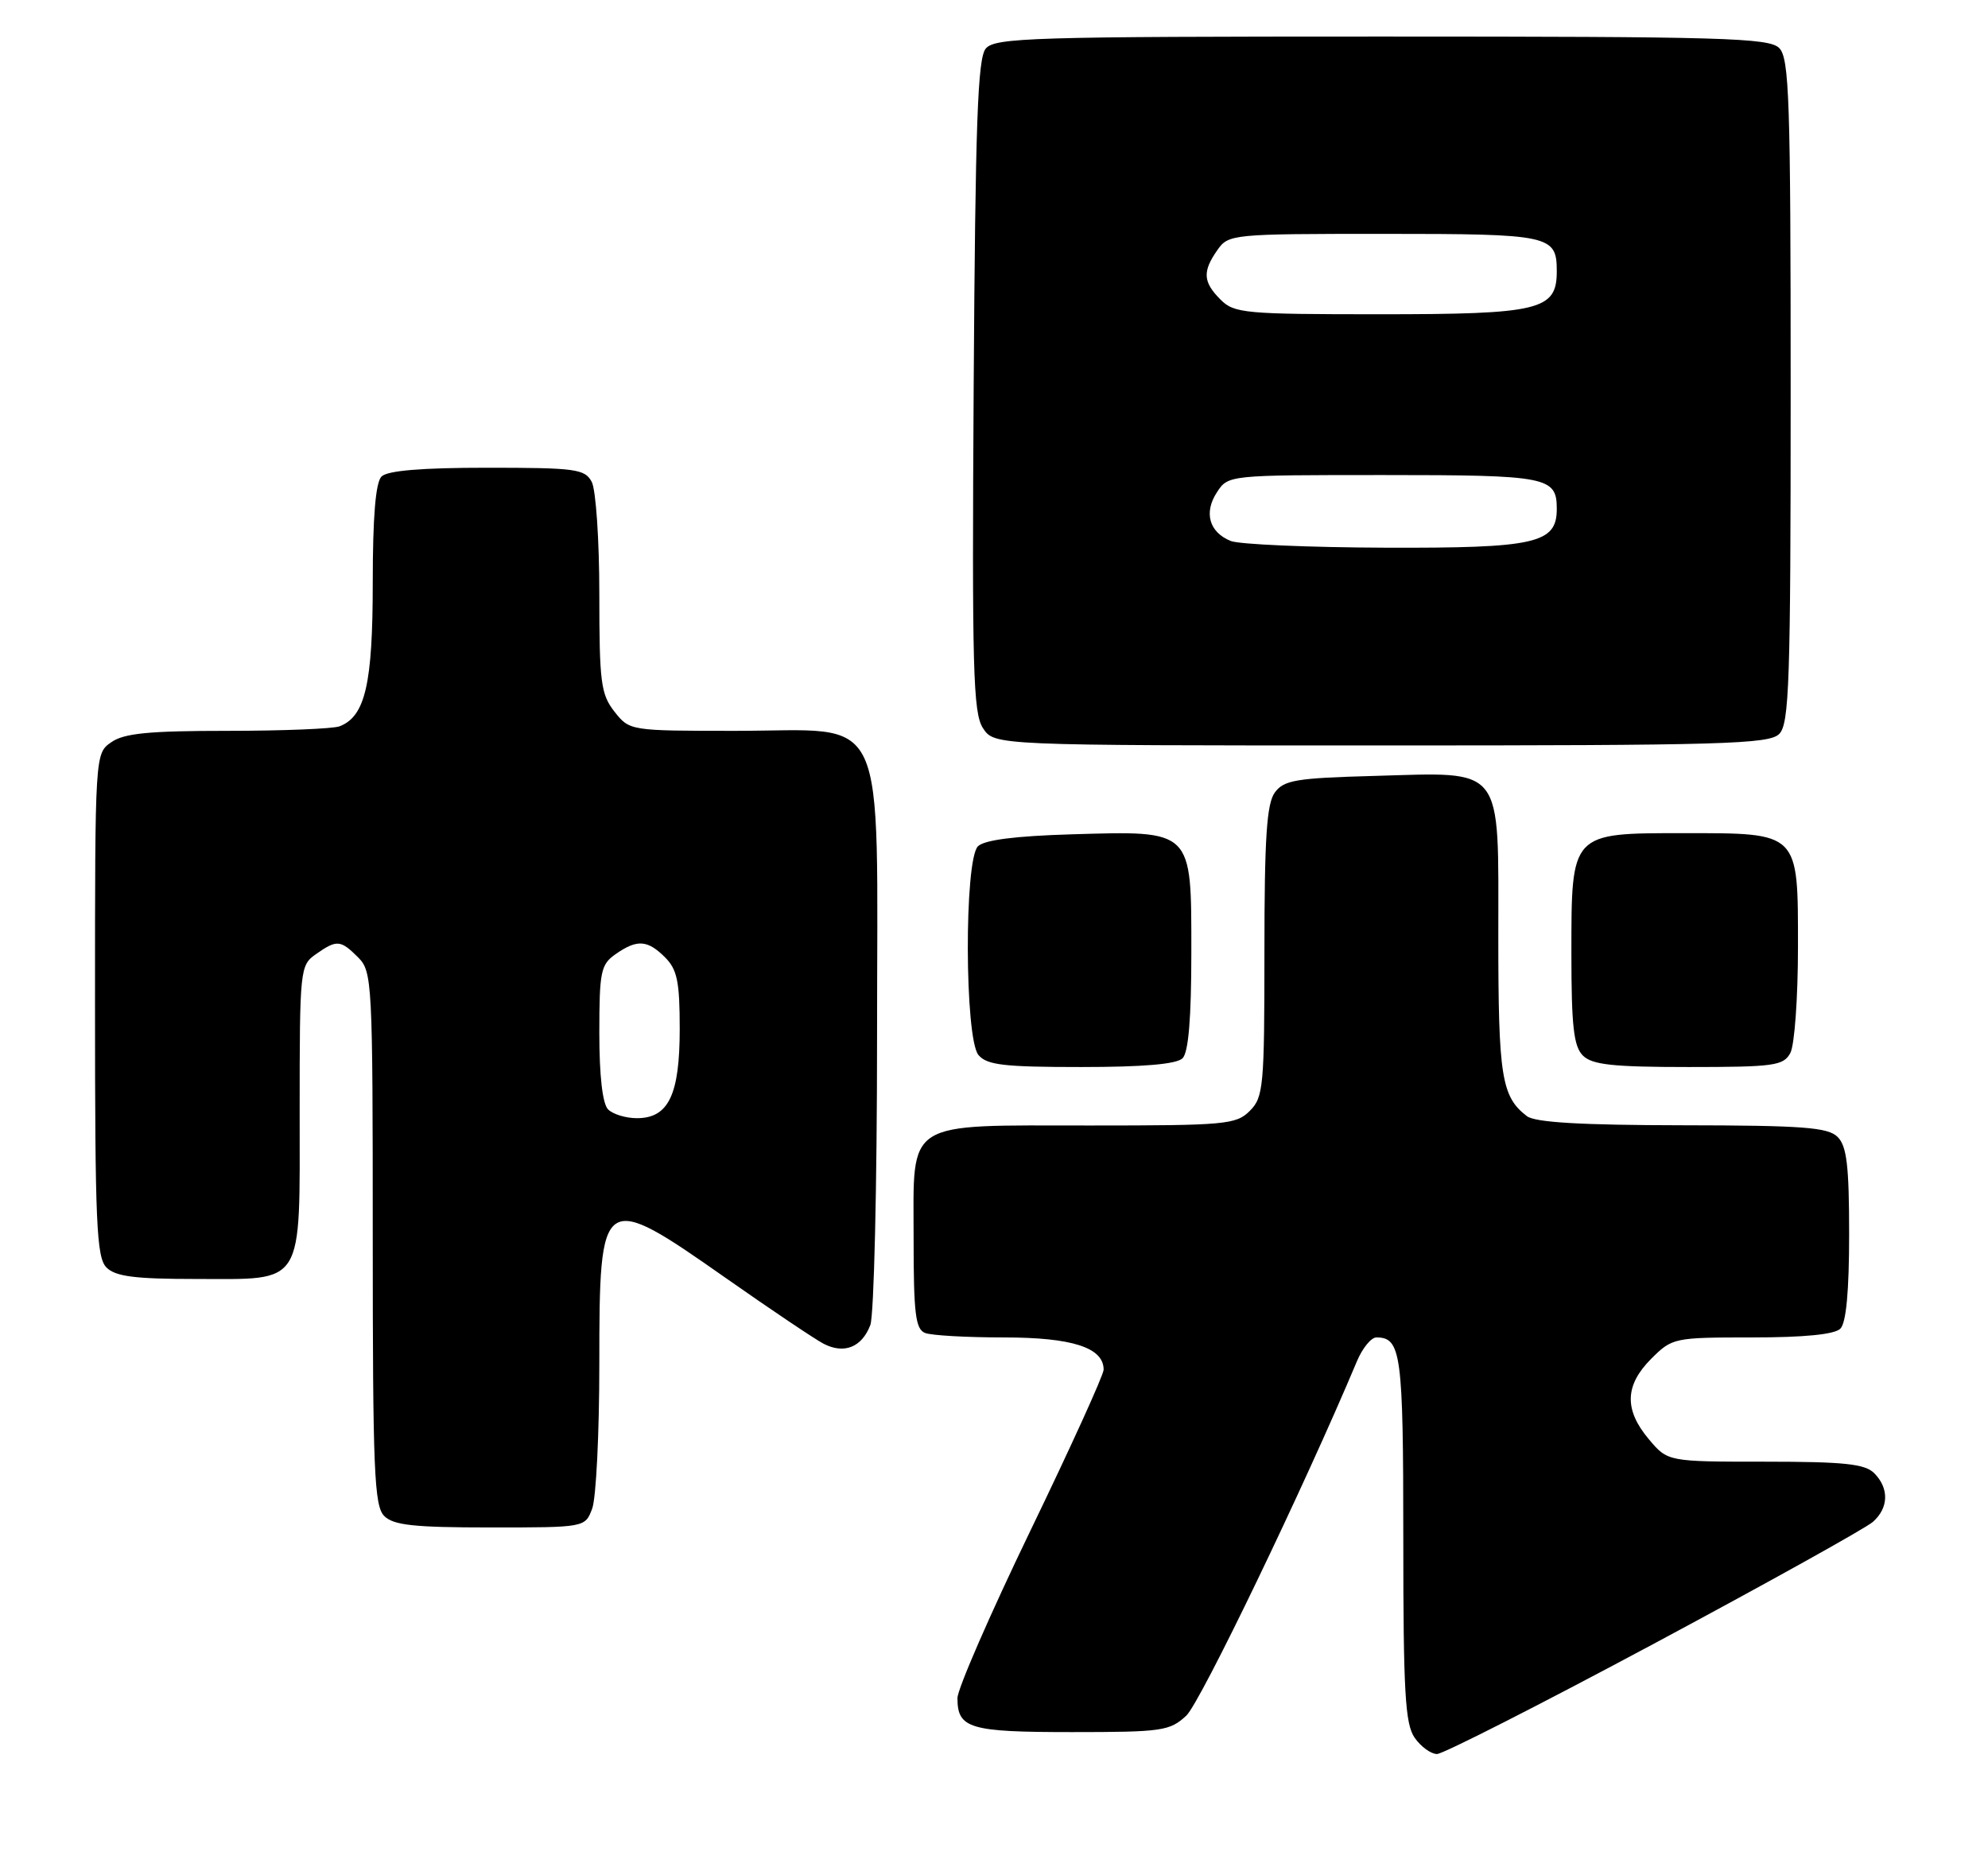 <?xml version="1.0" encoding="UTF-8" standalone="no"?>
<!DOCTYPE svg PUBLIC "-//W3C//DTD SVG 1.1//EN" "http://www.w3.org/Graphics/SVG/1.1/DTD/svg11.dtd" >
<svg xmlns="http://www.w3.org/2000/svg" xmlns:xlink="http://www.w3.org/1999/xlink" version="1.1" viewBox="0 0 272 256">
 <g >
 <path fill="currentColor"
d=" M 226.30 224.90 C 241.81 216.59 255.29 209.09 256.25 208.24 C 258.42 206.32 258.49 203.64 256.43 201.57 C 255.16 200.30 252.31 200.00 241.52 200.00 C 228.18 200.00 228.18 200.00 225.59 196.92 C 222.20 192.89 222.30 189.55 225.92 185.92 C 228.80 183.05 229.03 183.00 239.72 183.00 C 246.85 183.00 251.01 182.59 251.80 181.80 C 252.60 181.00 253.00 176.66 253.00 168.87 C 253.00 159.54 252.68 156.82 251.43 155.57 C 250.11 154.25 246.71 153.99 230.18 153.97 C 216.29 153.95 210.03 153.58 208.91 152.72 C 205.43 150.05 205.00 147.32 205.00 128.09 C 205.00 104.44 205.96 105.67 187.96 106.17 C 177.34 106.46 175.66 106.74 174.42 108.44 C 173.31 109.96 173.00 114.68 173.00 130.19 C 173.00 148.67 172.87 150.13 171.00 152.00 C 169.13 153.87 167.67 154.00 149.22 154.00 C 123.53 154.00 125.00 153.06 125.00 169.45 C 125.00 179.78 125.26 181.88 126.58 182.39 C 127.45 182.73 132.30 183.00 137.36 183.00 C 146.71 183.00 151.00 184.39 151.00 187.41 C 151.00 188.12 146.50 198.02 141.00 209.40 C 135.50 220.79 131.00 231.11 131.00 232.35 C 131.00 236.51 132.64 237.00 146.64 237.00 C 159.00 237.00 160.05 236.85 162.31 234.75 C 164.23 232.96 178.44 203.45 185.66 186.25 C 186.41 184.46 187.61 183.00 188.31 183.00 C 191.71 183.00 192.00 185.16 192.00 210.48 C 192.00 231.56 192.25 235.91 193.56 237.78 C 194.41 239.00 195.79 240.00 196.61 240.00 C 197.43 240.00 210.80 233.20 226.30 224.90 Z  M 81.02 206.43 C 81.56 205.02 82.00 196.11 82.00 186.63 C 82.00 163.11 82.27 162.92 99.29 174.86 C 105.46 179.19 111.48 183.23 112.68 183.86 C 115.49 185.32 117.92 184.35 119.08 181.30 C 119.58 179.96 120.00 162.23 120.00 141.89 C 120.00 96.05 121.83 100.00 100.62 100.00 C 86.17 100.00 86.14 99.99 84.07 97.37 C 82.21 95.00 82.00 93.37 82.00 81.30 C 82.00 73.91 81.53 67.00 80.96 65.93 C 80.02 64.17 78.76 64.00 66.66 64.00 C 57.68 64.00 53.01 64.39 52.20 65.20 C 51.39 66.01 51.00 70.70 51.00 79.75 C 51.00 93.60 49.97 98.03 46.46 99.38 C 45.56 99.72 38.67 100.00 31.14 100.00 C 20.36 100.00 16.97 100.33 15.22 101.56 C 13.00 103.11 13.00 103.11 13.00 137.49 C 13.00 167.40 13.20 172.06 14.57 173.43 C 15.80 174.66 18.44 175.00 26.74 175.00 C 41.81 175.00 41.00 176.32 41.00 151.90 C 41.00 132.59 41.05 132.08 43.22 130.56 C 46.08 128.55 46.59 128.59 49.00 131.00 C 50.93 132.93 51.00 134.33 51.00 169.43 C 51.00 201.21 51.20 206.06 52.57 207.43 C 53.84 208.70 56.65 209.00 67.10 209.00 C 80.05 209.00 80.05 209.00 81.02 206.43 Z  M 161.80 144.80 C 162.61 143.99 163.00 139.32 163.00 130.32 C 163.00 113.40 163.28 113.67 146.59 114.16 C 138.89 114.39 134.67 114.93 133.80 115.80 C 131.91 117.69 131.98 142.06 133.87 144.35 C 135.02 145.73 137.35 146.00 147.92 146.00 C 156.45 146.00 160.99 145.61 161.80 144.80 Z  M 244.96 144.07 C 245.53 143.00 246.00 136.50 246.00 129.62 C 246.00 113.74 246.26 114.00 230.28 114.00 C 214.90 114.00 215.00 113.89 215.00 130.43 C 215.00 140.39 215.31 143.17 216.57 144.43 C 217.84 145.69 220.65 146.00 231.04 146.00 C 242.76 146.00 244.02 145.82 244.96 144.07 Z  M 243.43 100.43 C 244.81 99.05 245.00 93.40 245.00 53.50 C 245.00 13.60 244.81 7.95 243.43 6.57 C 242.04 5.18 235.72 5.00 189.05 5.00 C 141.16 5.00 136.12 5.15 134.87 6.65 C 133.76 7.99 133.45 16.87 133.22 52.78 C 132.98 91.63 133.14 97.56 134.49 99.63 C 136.05 102.00 136.05 102.00 188.95 102.00 C 235.71 102.00 242.04 101.82 243.43 100.43 Z  M 83.20 151.80 C 82.44 151.04 82.00 147.21 82.00 141.36 C 82.00 132.94 82.20 131.97 84.22 130.56 C 87.16 128.50 88.59 128.59 91.00 131.00 C 92.66 132.66 93.00 134.33 93.00 140.78 C 93.00 149.81 91.47 153.00 87.14 153.00 C 85.63 153.00 83.86 152.46 83.20 151.80 Z  M 168.39 74.02 C 165.44 72.83 164.68 70.14 166.50 67.36 C 168.04 65.00 168.07 65.00 189.32 65.00 C 211.79 65.00 213.00 65.24 213.00 69.64 C 213.00 74.36 210.12 75.01 189.53 74.94 C 179.06 74.90 169.55 74.49 168.39 74.02 Z  M 167.00 41.00 C 164.59 38.59 164.50 37.16 166.56 34.22 C 168.08 32.04 168.54 32.00 189.36 32.00 C 212.19 32.00 213.00 32.18 213.00 37.14 C 213.00 42.44 210.68 43.00 188.78 43.00 C 170.33 43.00 168.87 42.87 167.00 41.00 Z "/>
</g>
</svg>